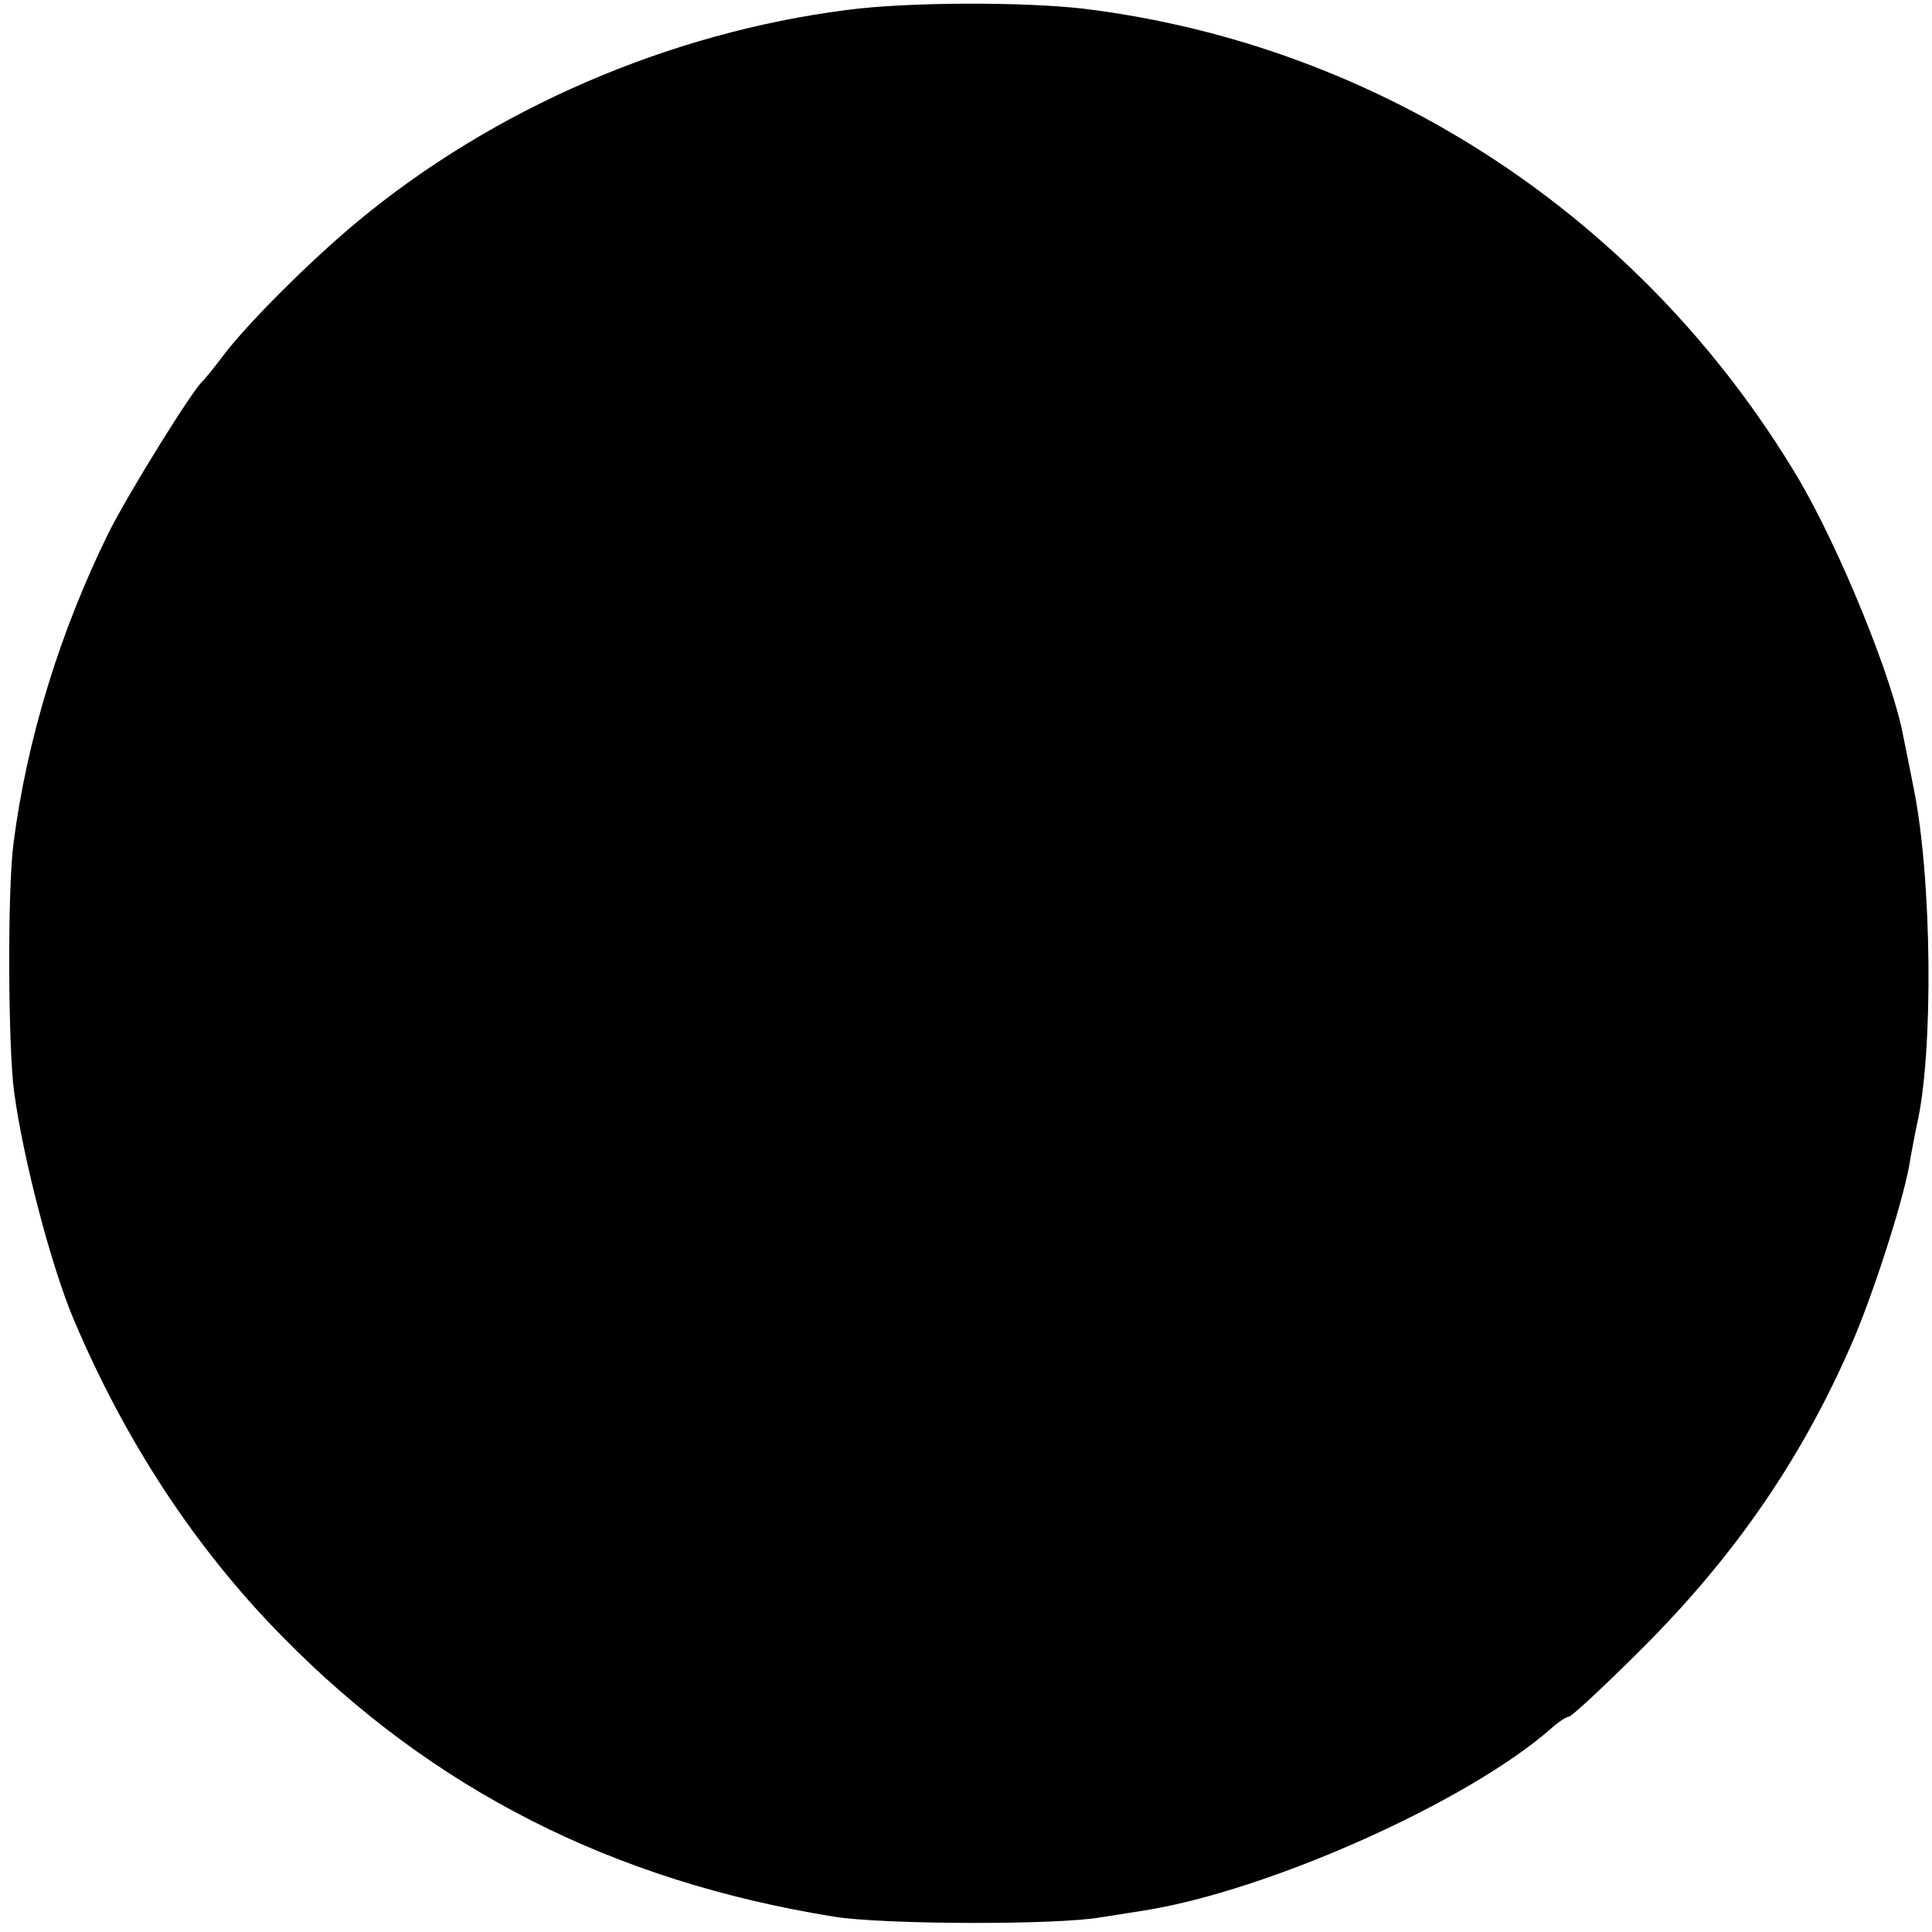<?xml version="1.0" standalone="no"?>
<!DOCTYPE svg PUBLIC "-//W3C//DTD SVG 20010904//EN"
 "http://www.w3.org/TR/2001/REC-SVG-20010904/DTD/svg10.dtd">
<svg version="1.0" xmlns="http://www.w3.org/2000/svg"
 width="314pt" height="314pt" viewBox="0 0 314 314"
 preserveAspectRatio="xMidYMid meet">
<g transform="translate(0,314) scale(0.1,-0.1)"
fill="#000000" stroke="none">
<path d="M1378 3124 c-291 -37 -577 -161 -798 -345 -76 -63 -180 -167 -218
-218 -15 -20 -30 -38 -33 -41 -15 -12 -120 -181 -152 -245 -79 -160 -133 -335
-155 -505 -10 -75 -9 -332 1 -405 15 -111 61 -285 97 -370 84 -198 197 -371
340 -516 244 -248 536 -396 895 -454 79 -13 363 -14 435 -1 19 3 51 8 70 11
201 32 522 175 659 294 13 12 27 21 31 21 4 0 57 49 116 108 156 155 267 318
349 511 35 84 83 235 90 289 3 15 7 38 10 52 28 118 25 404 -5 550 -6 30 -13
66 -16 80 -17 96 -104 308 -171 422 -253 425 -680 705 -1163 764 -97 11 -282
11 -382 -2z"/>
</g>
</svg>
